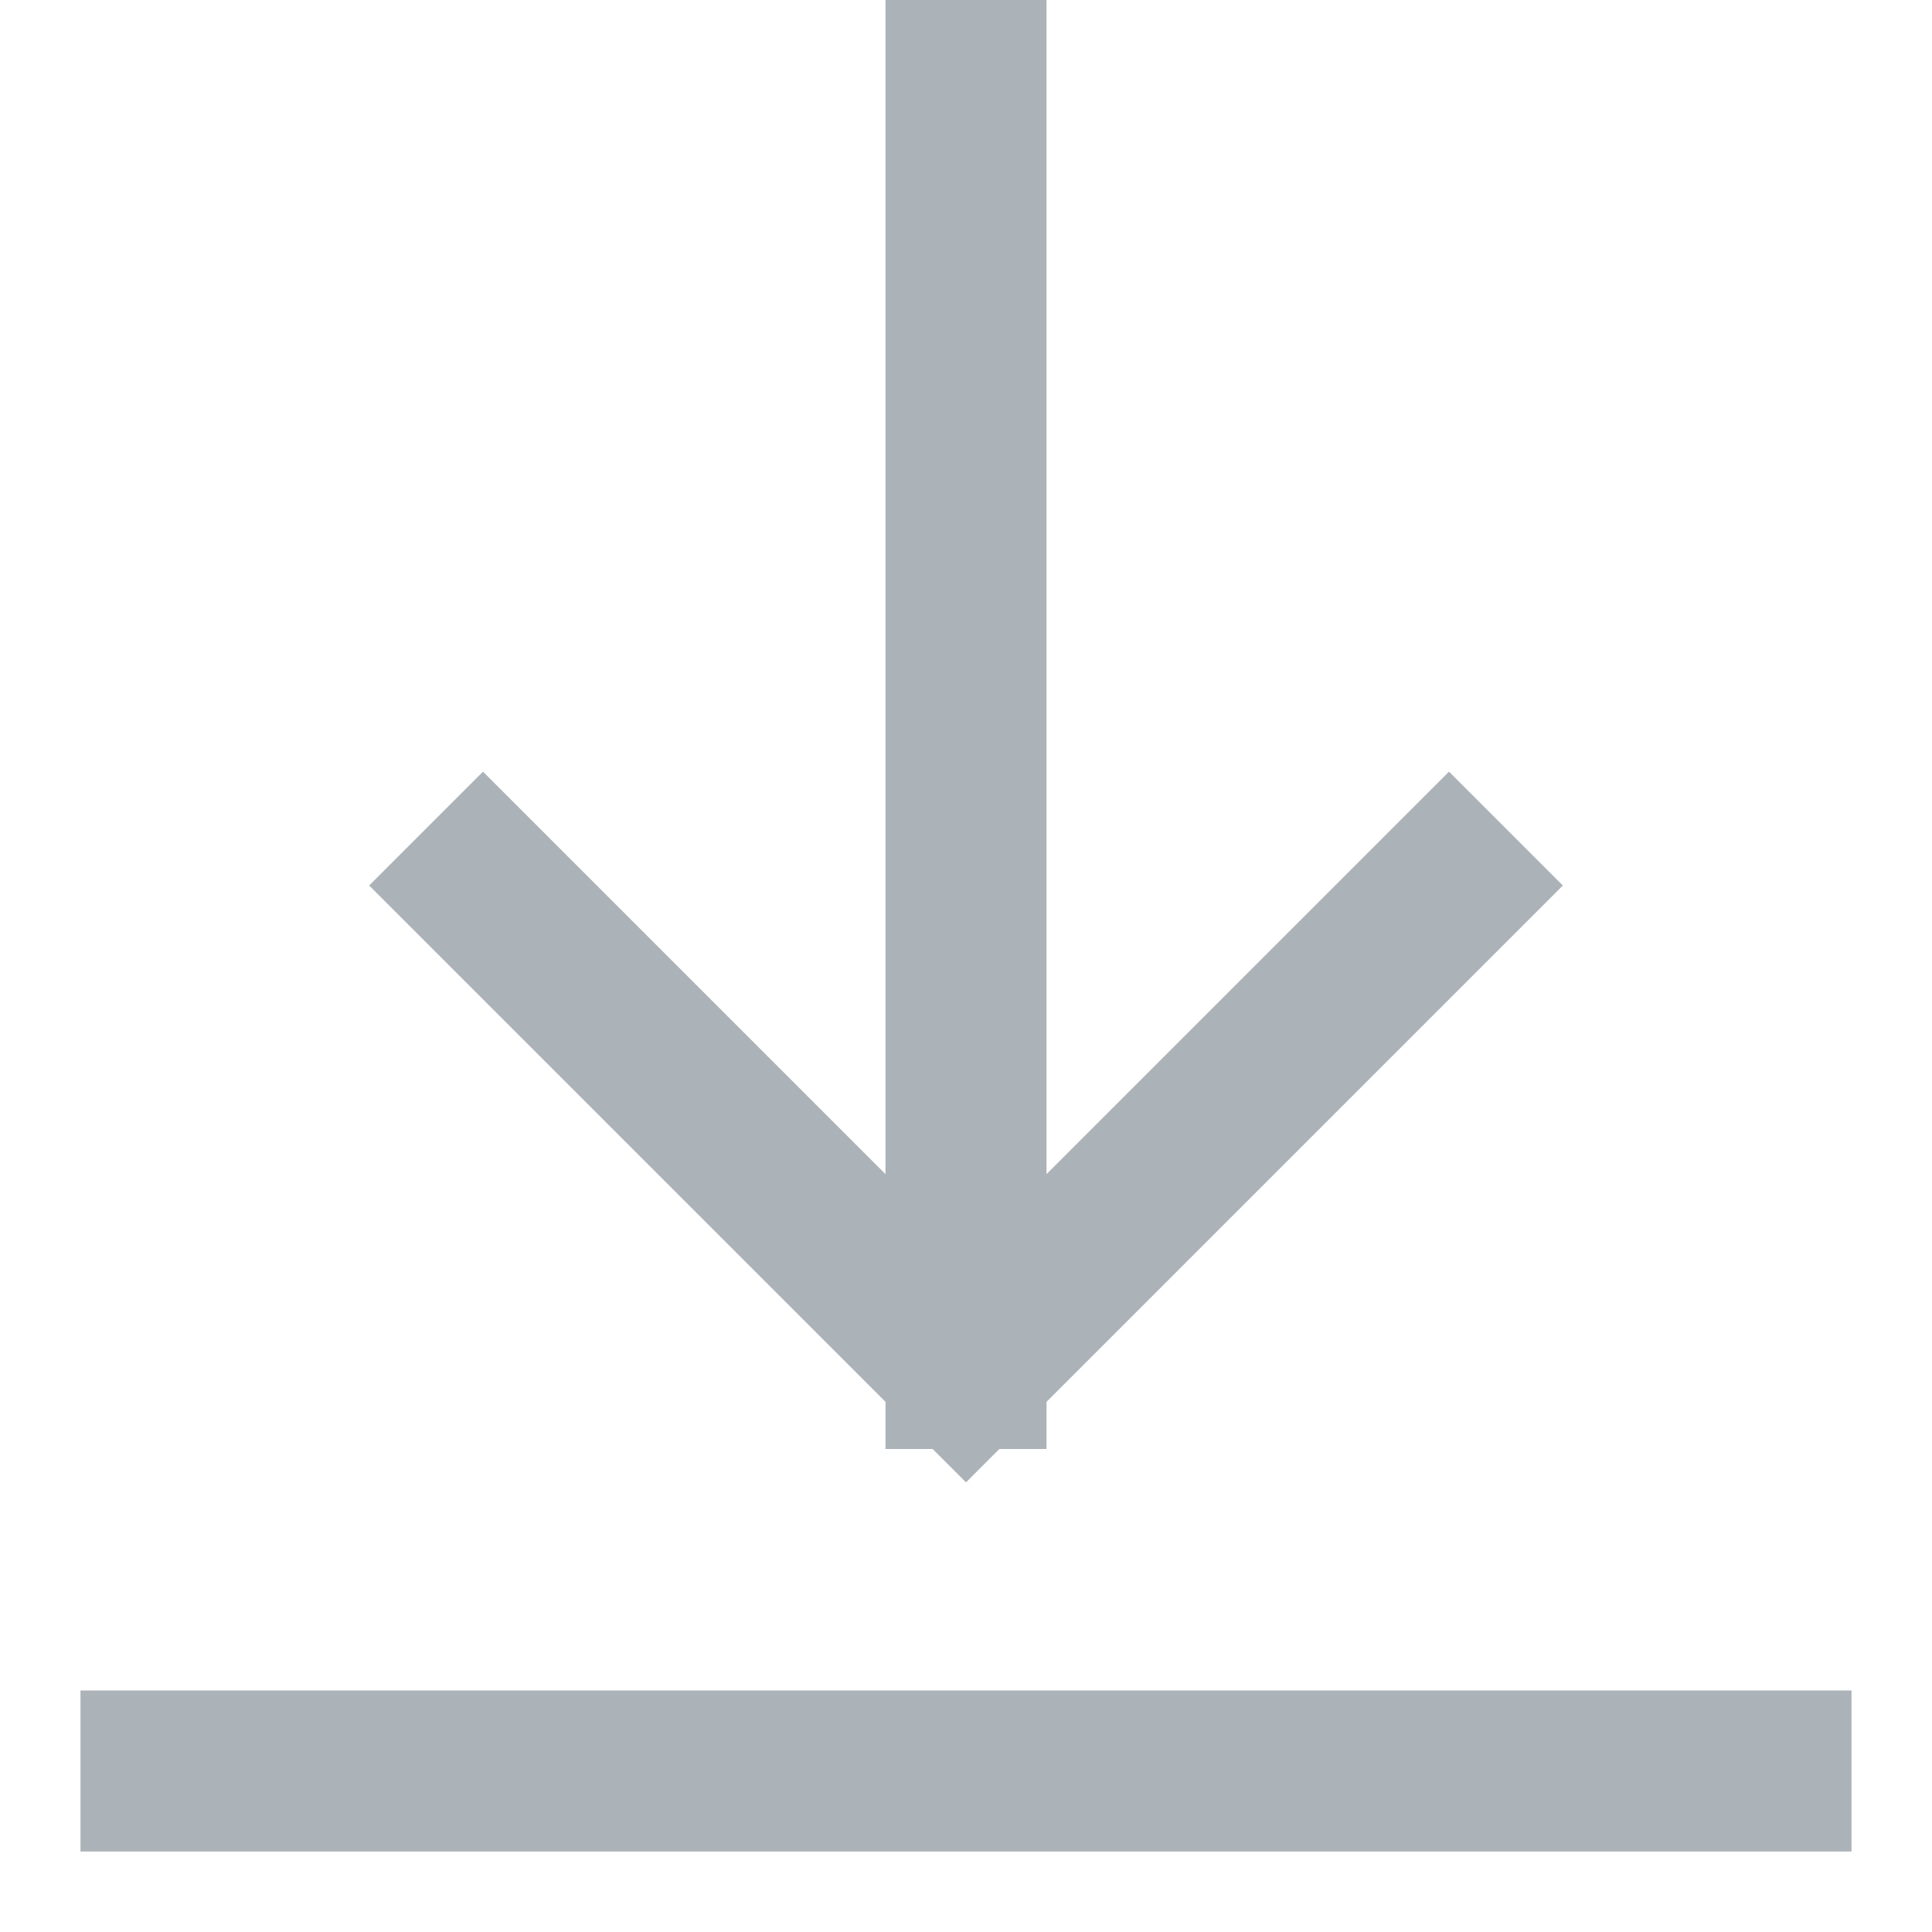 <svg xmlns="http://www.w3.org/2000/svg" viewBox="0 0 24 24" width="24" height="24"><title>move layer down</title><g class="nc-icon-wrapper" stroke-linecap="square" stroke-linejoin="miter" stroke-width="2" fill="#abb2b8" stroke="#abb2b8"><line data-cap="butt" fill="none" stroke="#abb2b8" stroke-miterlimit="10" x1="12" y1="1" x2="12" y2="17" stroke-linecap="butt"/> <polyline fill="none" stroke="#abb2b8" stroke-miterlimit="10" points="18,11 12,17 6,11 "/> <line data-color="color-2" fill="none" stroke-miterlimit="10" x1="22" y1="22" x2="2" y2="22"/></g></svg>